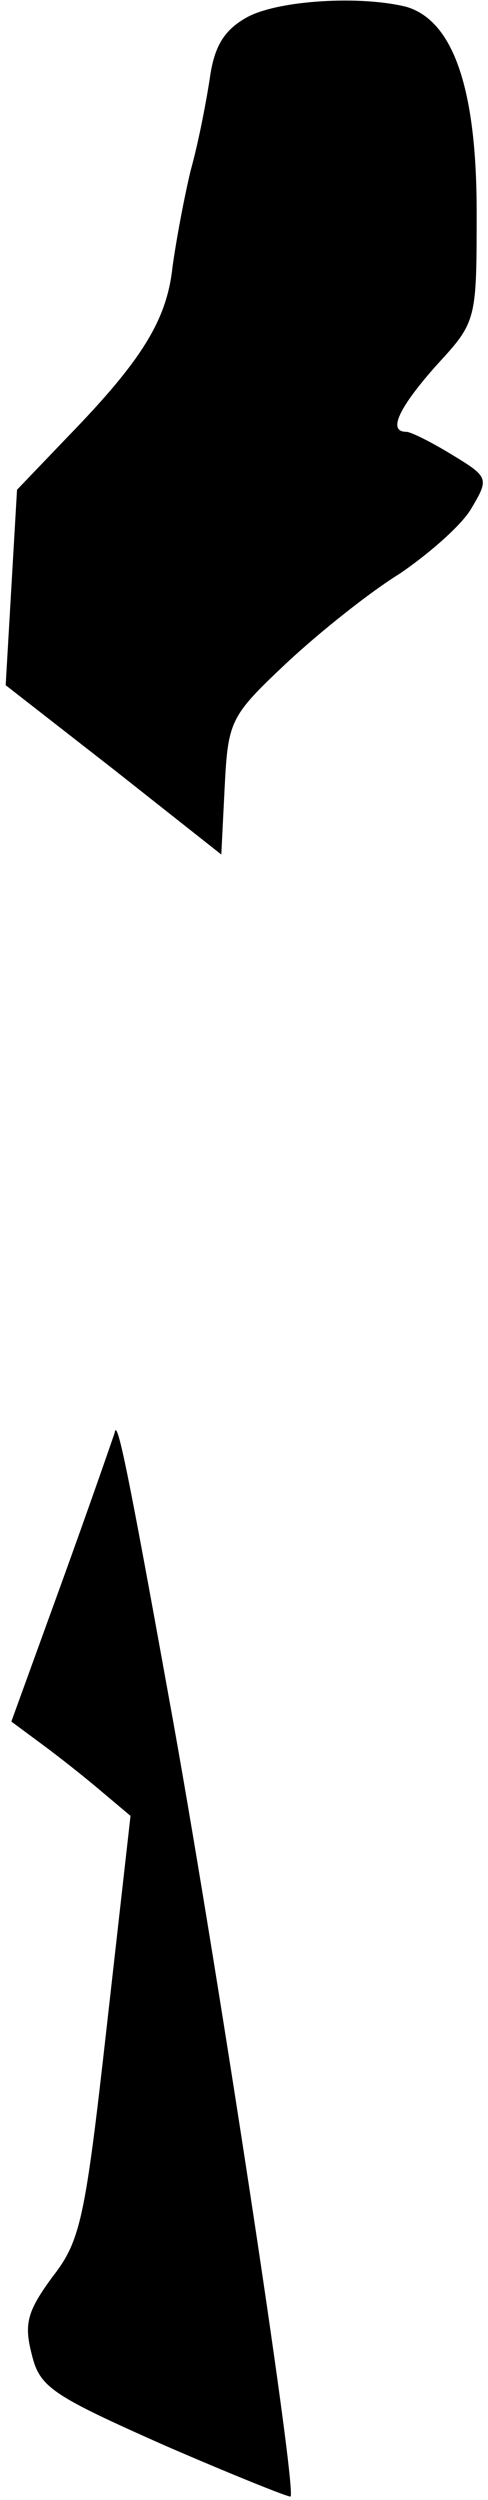 <?xml version="1.0" standalone="no"?>
<!DOCTYPE svg PUBLIC "-//W3C//DTD SVG 20010904//EN"
 "http://www.w3.org/TR/2001/REC-SVG-20010904/DTD/svg10.dtd">
<svg version="1.0" xmlns="http://www.w3.org/2000/svg"
 width="43pt" height="220pt" viewBox="0 0 43 220"
 preserveAspectRatio="xMidYMid meet">
<g transform="translate(0,220) scale(0.1,-0.1)"
fill="#000000" stroke="none">
<path fill="#000000" stroke="none" d="M218 2185 c-20 -11 -29 -25 -33 -53 -3
-20 -10 -57 -17 -82 -6 -25 -13 -63 -16 -85 -5 -46 -26 -81 -91 -148 l-46 -48
-5 -86 -5 -86 95 -74 95 -75 3 60 c3 58 5 62 55 109 29 27 73 62 99 78 25 17
54 42 63 57 16 27 16 28 -17 48 -18 11 -36 20 -40 20 -17 0 -6 22 27 59 35 38
35 39 35 135 0 109 -21 168 -62 180 -40 10 -112 6 -140 -9z"/>
<path fill="#000000" stroke="none" d="M101 939 c-1 -3 -21 -61 -46 -130 l-45
-124 27 -20 c15 -11 39 -30 53 -42 l25 -21 -21 -186 c-19 -169 -23 -188 -48
-220 -22 -30 -25 -41 -18 -68 7 -29 18 -36 117 -80 60 -26 110 -46 111 -45 6
6 -68 489 -107 702 -37 205 -46 248 -48 234z"/>
</g>
</svg>
